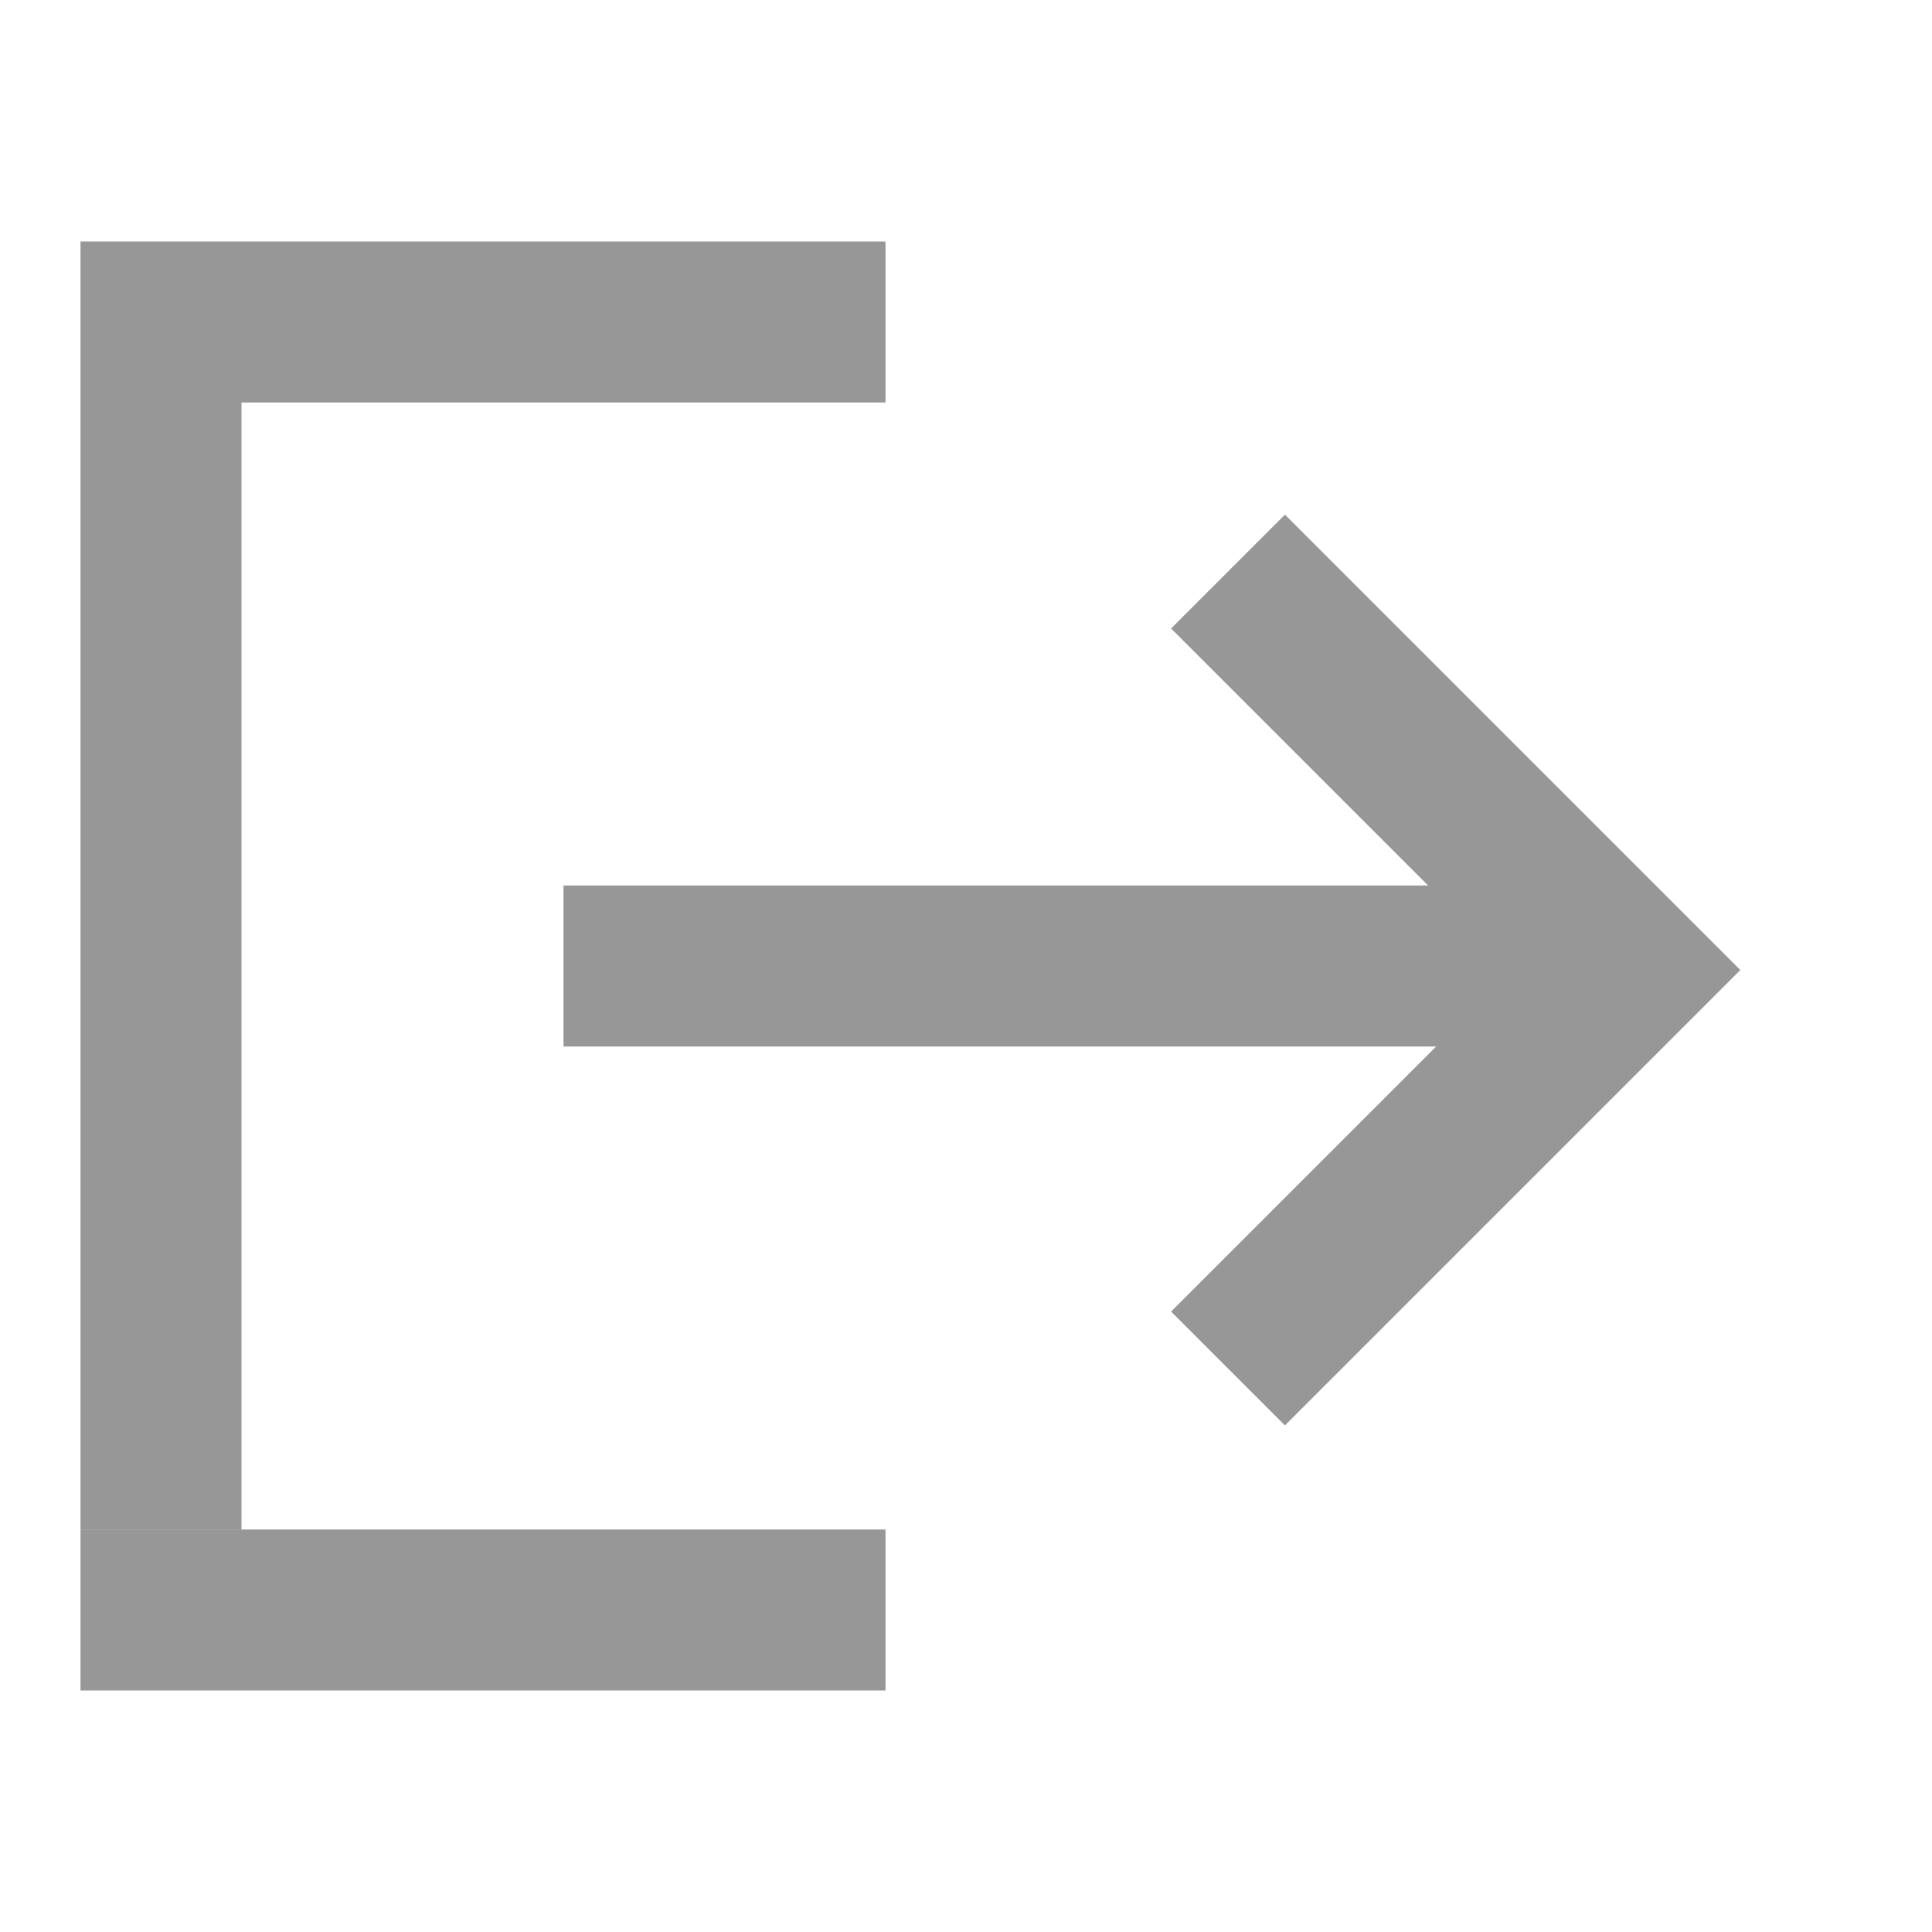 <svg xmlns="http://www.w3.org/2000/svg" width="12" height="12" viewBox="0 0 12 9" class="Icon ExternalLinkIcon fill-current ml-1"><g fill="none" fill-rule="evenodd" stroke-linecap="square"><g stroke="#979797"><g><g><g><path d="M.5 1.5L.5 7.5M.5.5L4.5.5M3.5 4.5L8.5 4.5" transform="translate(-235 -839) translate(45 794) translate(.5 21) translate(190 24)"></path><path d="M5.981 3.025h3m0 3v-3" transform="translate(-235 -839) translate(45 794) translate(.5 21) translate(190 24) rotate(45 7.481 4.525)"></path><path d="M0.5 8.5L4.5 8.5" transform="translate(-235 -839) translate(45 794) translate(.5 21) translate(190 24)"></path></g></g></g></g></g></svg>